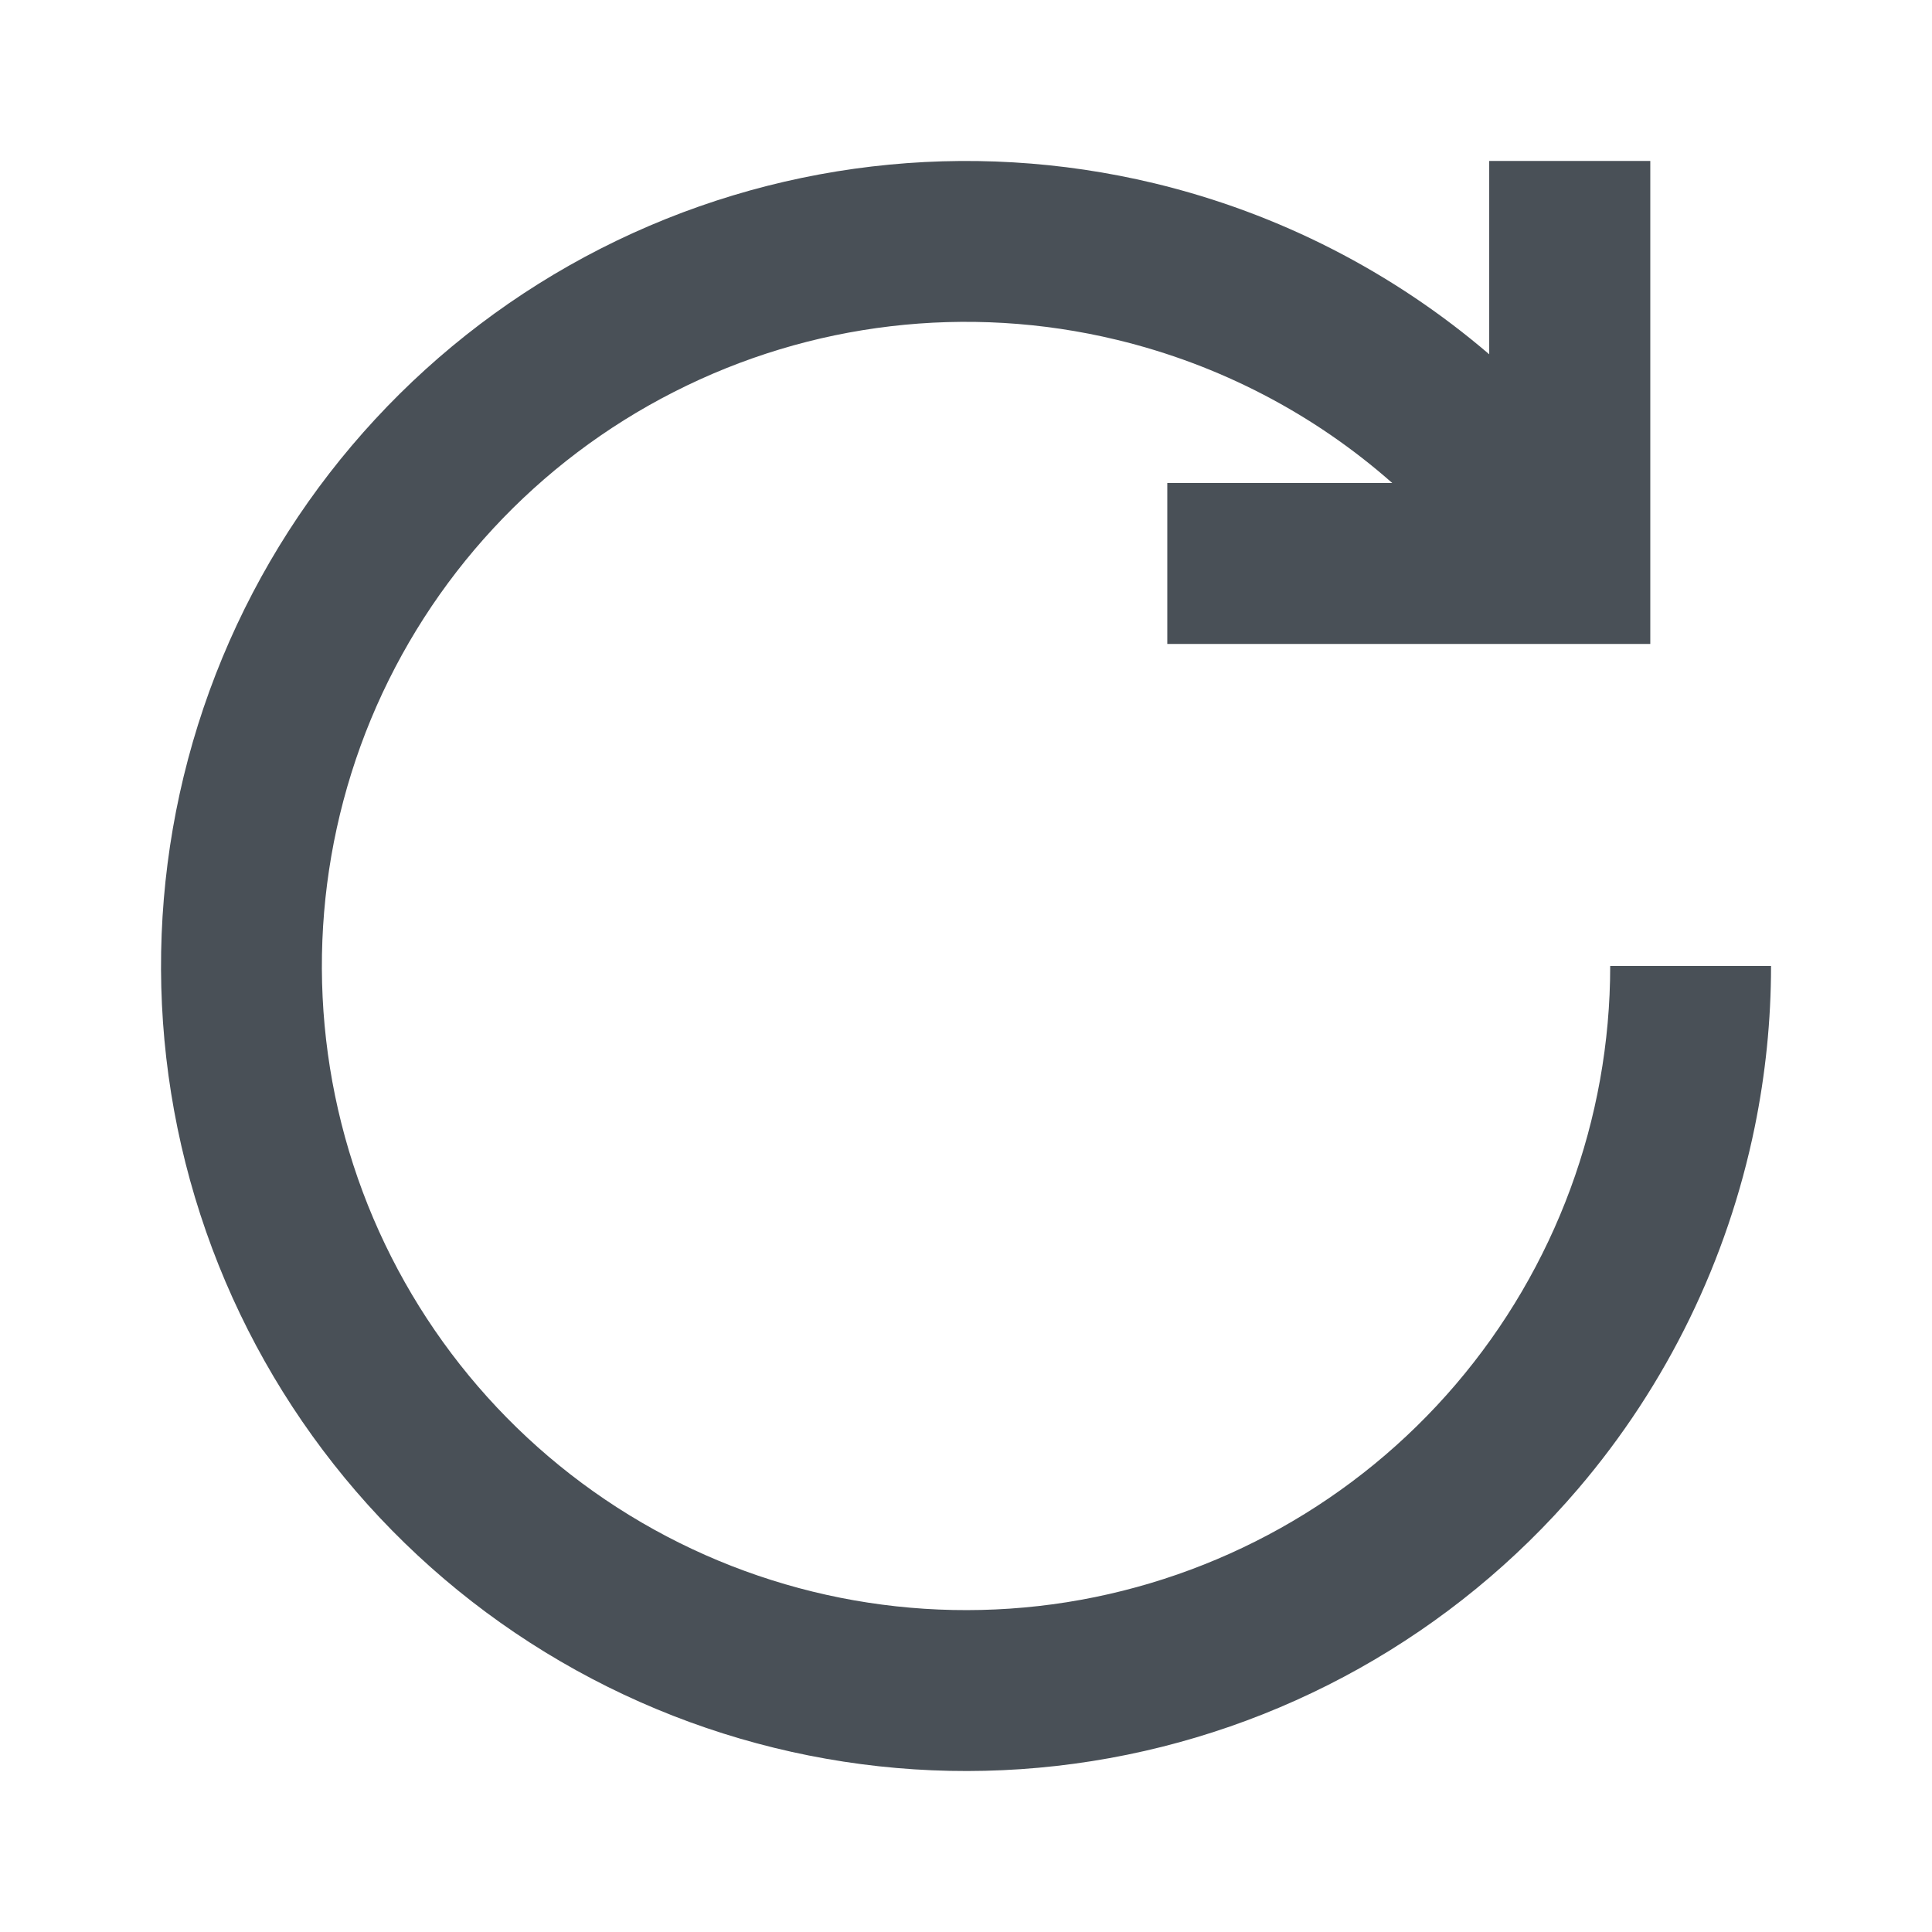 <svg width="16" height="16" viewBox="0 0 16 16" fill="none" xmlns="http://www.w3.org/2000/svg">
<path d="M11.53 4C10.882 3.428 10.1 3.019 9.248 2.814C8.013 2.516 6.713 2.669 5.581 3.246C4.448 3.822 3.559 4.783 3.072 5.956C2.586 7.13 2.534 8.438 2.926 9.647C3.318 10.855 4.129 11.884 5.212 12.548C6.295 13.212 7.579 13.467 8.834 13.269C10.088 13.07 11.231 12.431 12.056 11.465C12.881 10.499 13.335 9.27 13.335 8H14.667C14.667 8.451 14.621 8.897 14.532 9.333C14.307 10.433 13.807 11.466 13.069 12.33C12.038 13.537 10.61 14.337 9.042 14.585C7.474 14.833 5.869 14.513 4.515 13.683C3.162 12.854 2.149 11.568 1.659 10.058C1.169 8.548 1.234 6.913 1.842 5.446C2.45 3.98 3.562 2.778 4.976 2.058C6.391 1.338 8.017 1.147 9.56 1.518C10.591 1.766 11.539 2.254 12.333 2.934V1.333H13.667V5.333H9.667V4H11.53Z" fill="#495057"/>
</svg>
